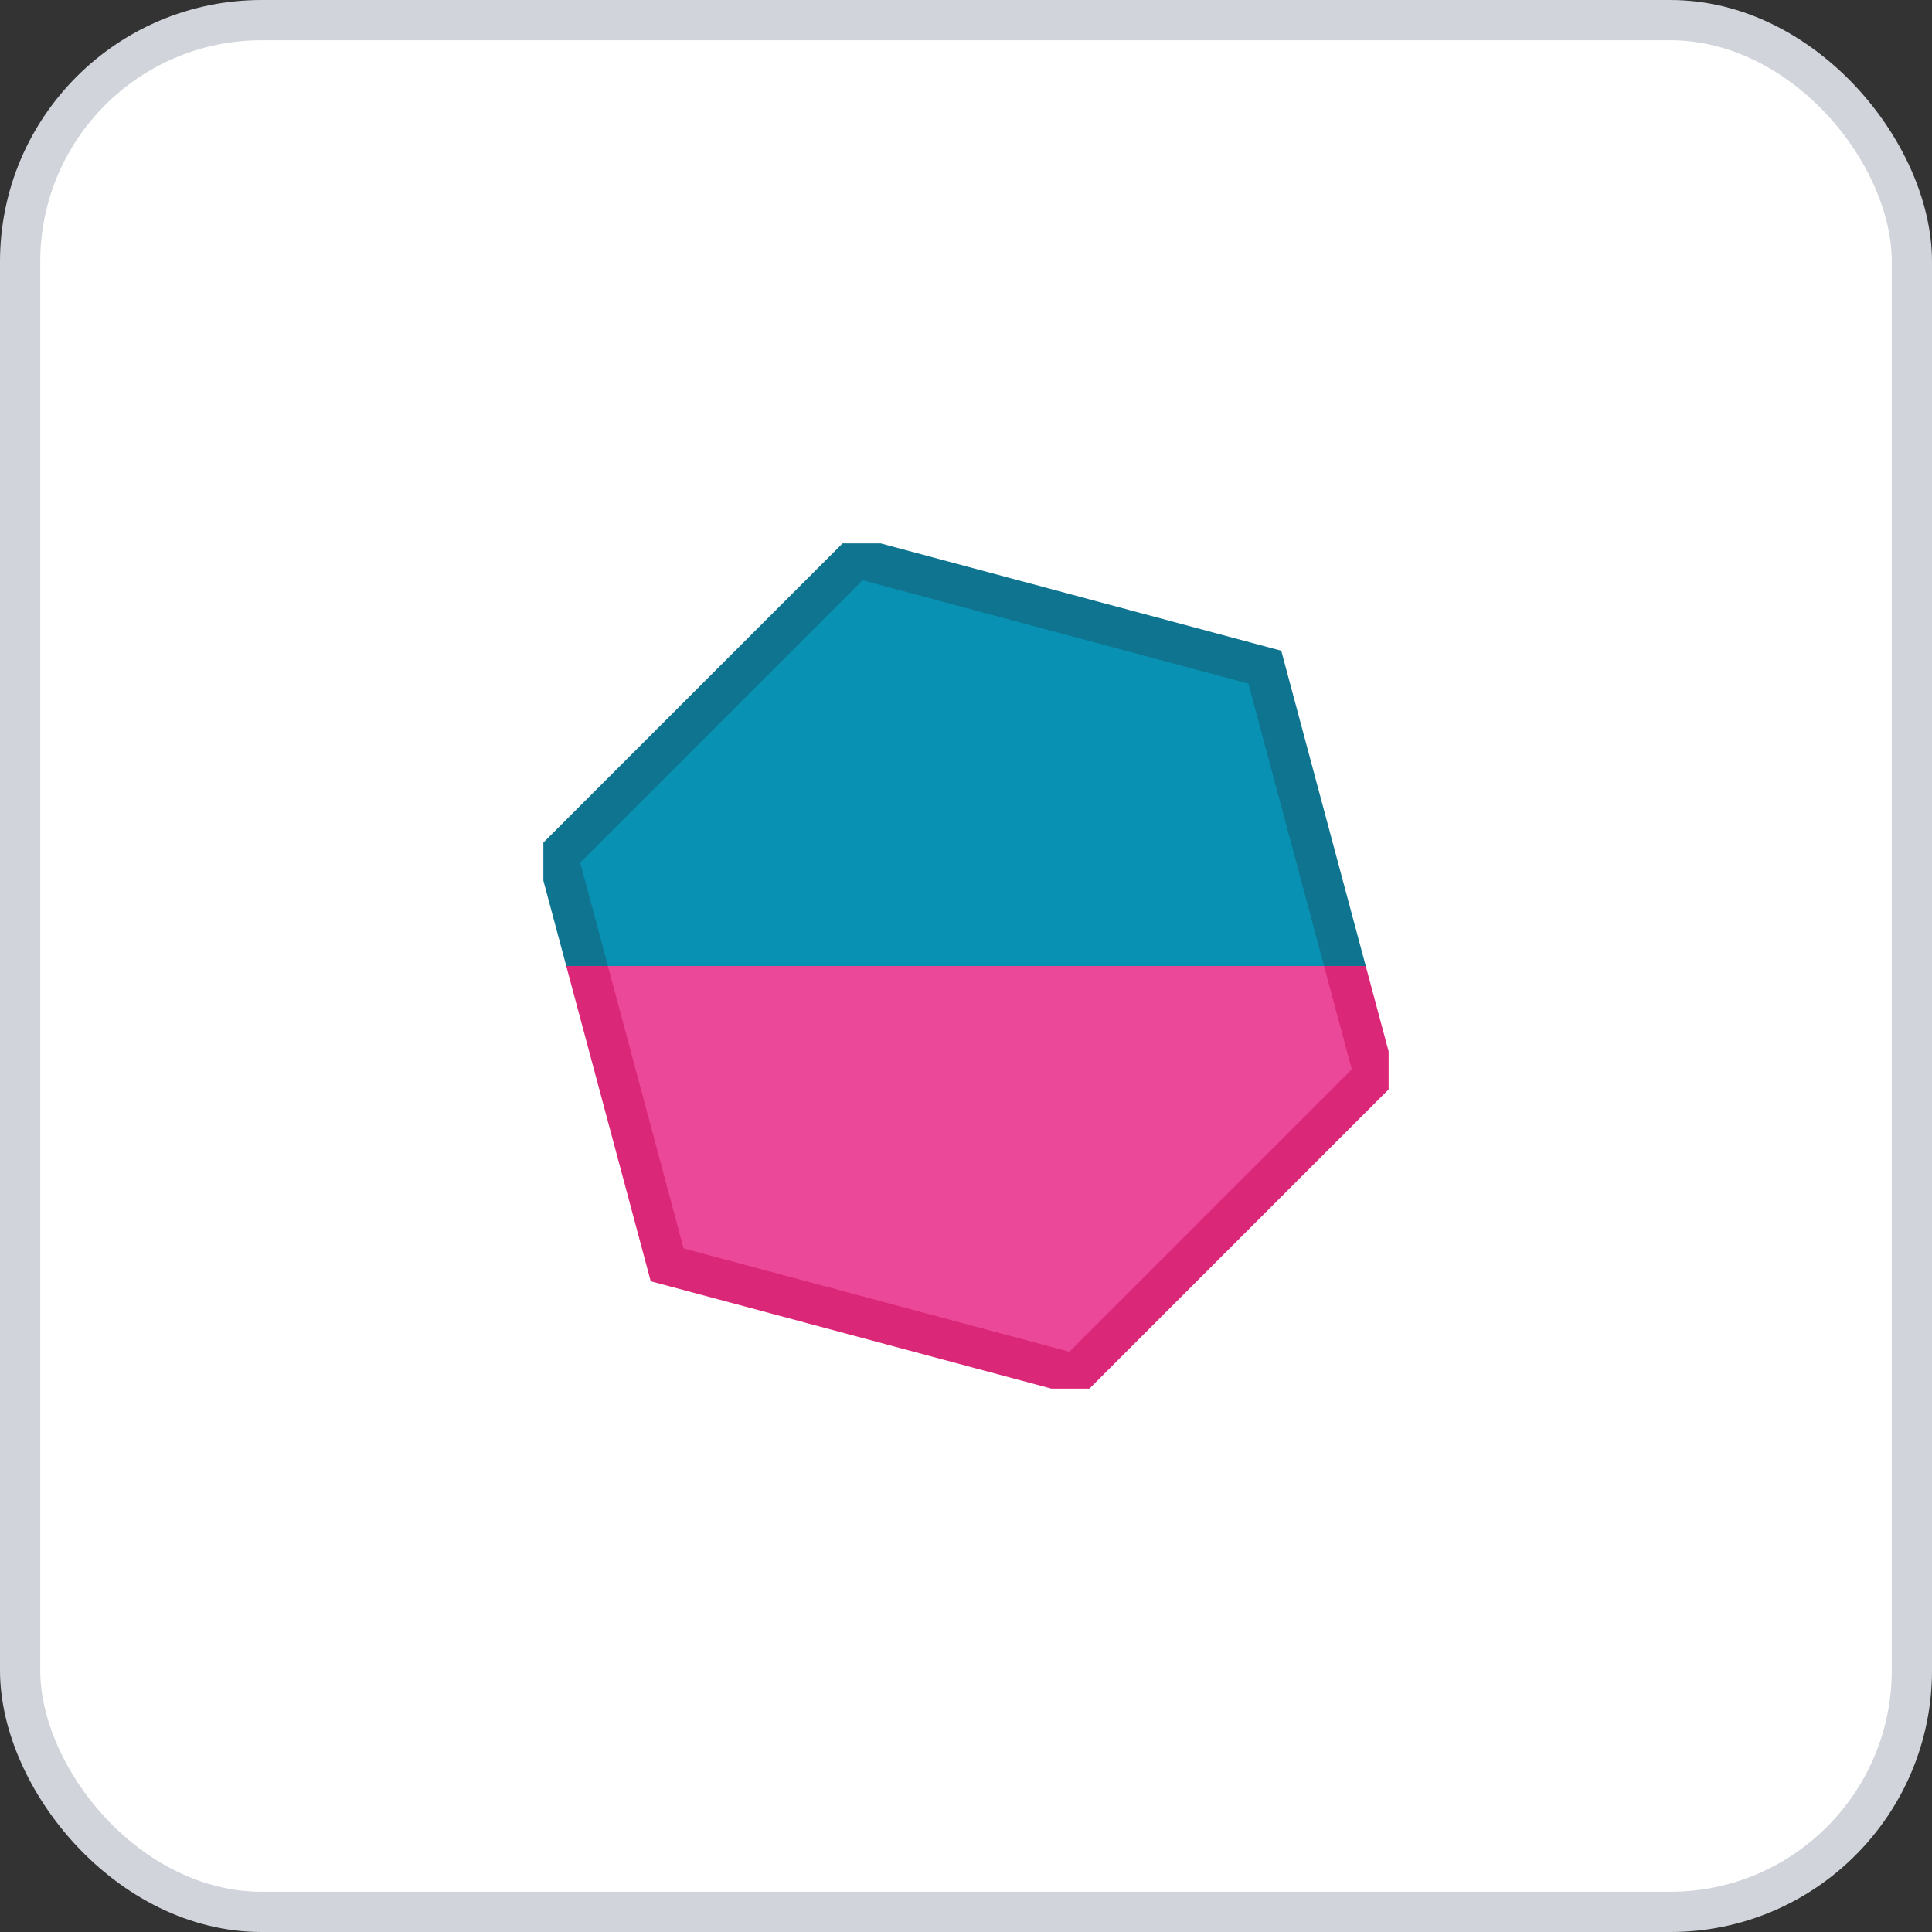 <svg width="96" height="96" xmlns="http://www.w3.org/2000/svg">
    <rect width="100%" height="100%" fill="#333333" stroke="none"/>
    <rect x="1" y="1" width="94" height="94" rx="12" ry="12" fill="#FFFFFF" stroke="#D1D5DB" stroke-width="2" stroke-dasharray=""/>
    <g transform="translate(48, 48)">
      <defs>
      <clipPath id="hexagonClip_xksx5upgoTop">
        <rect x="-21" y="-21" width="42" height="21"/>
      </clipPath>
      <clipPath id="hexagonClip_xksx5upgoBottom">
        <rect x="-21" y="0" width="42" height="21"/>
      </clipPath>
    </defs>
    <polygon points="20.284,5.435 5.435,20.284 -14.849,14.849 -20.284,-5.435 -5.435,-20.284 14.849,-14.849" fill="#0891B2" stroke="#0E7490" stroke-width="2" clip-path="url(#hexagonClip_xksx5upgoTop)"/>
    <polygon points="20.284,5.435 5.435,20.284 -14.849,14.849 -20.284,-5.435 -5.435,-20.284 14.849,-14.849" fill="#EC4899" stroke="#DB2777" stroke-width="2" clip-path="url(#hexagonClip_xksx5upgoBottom)"/>
    </g>
  </svg>